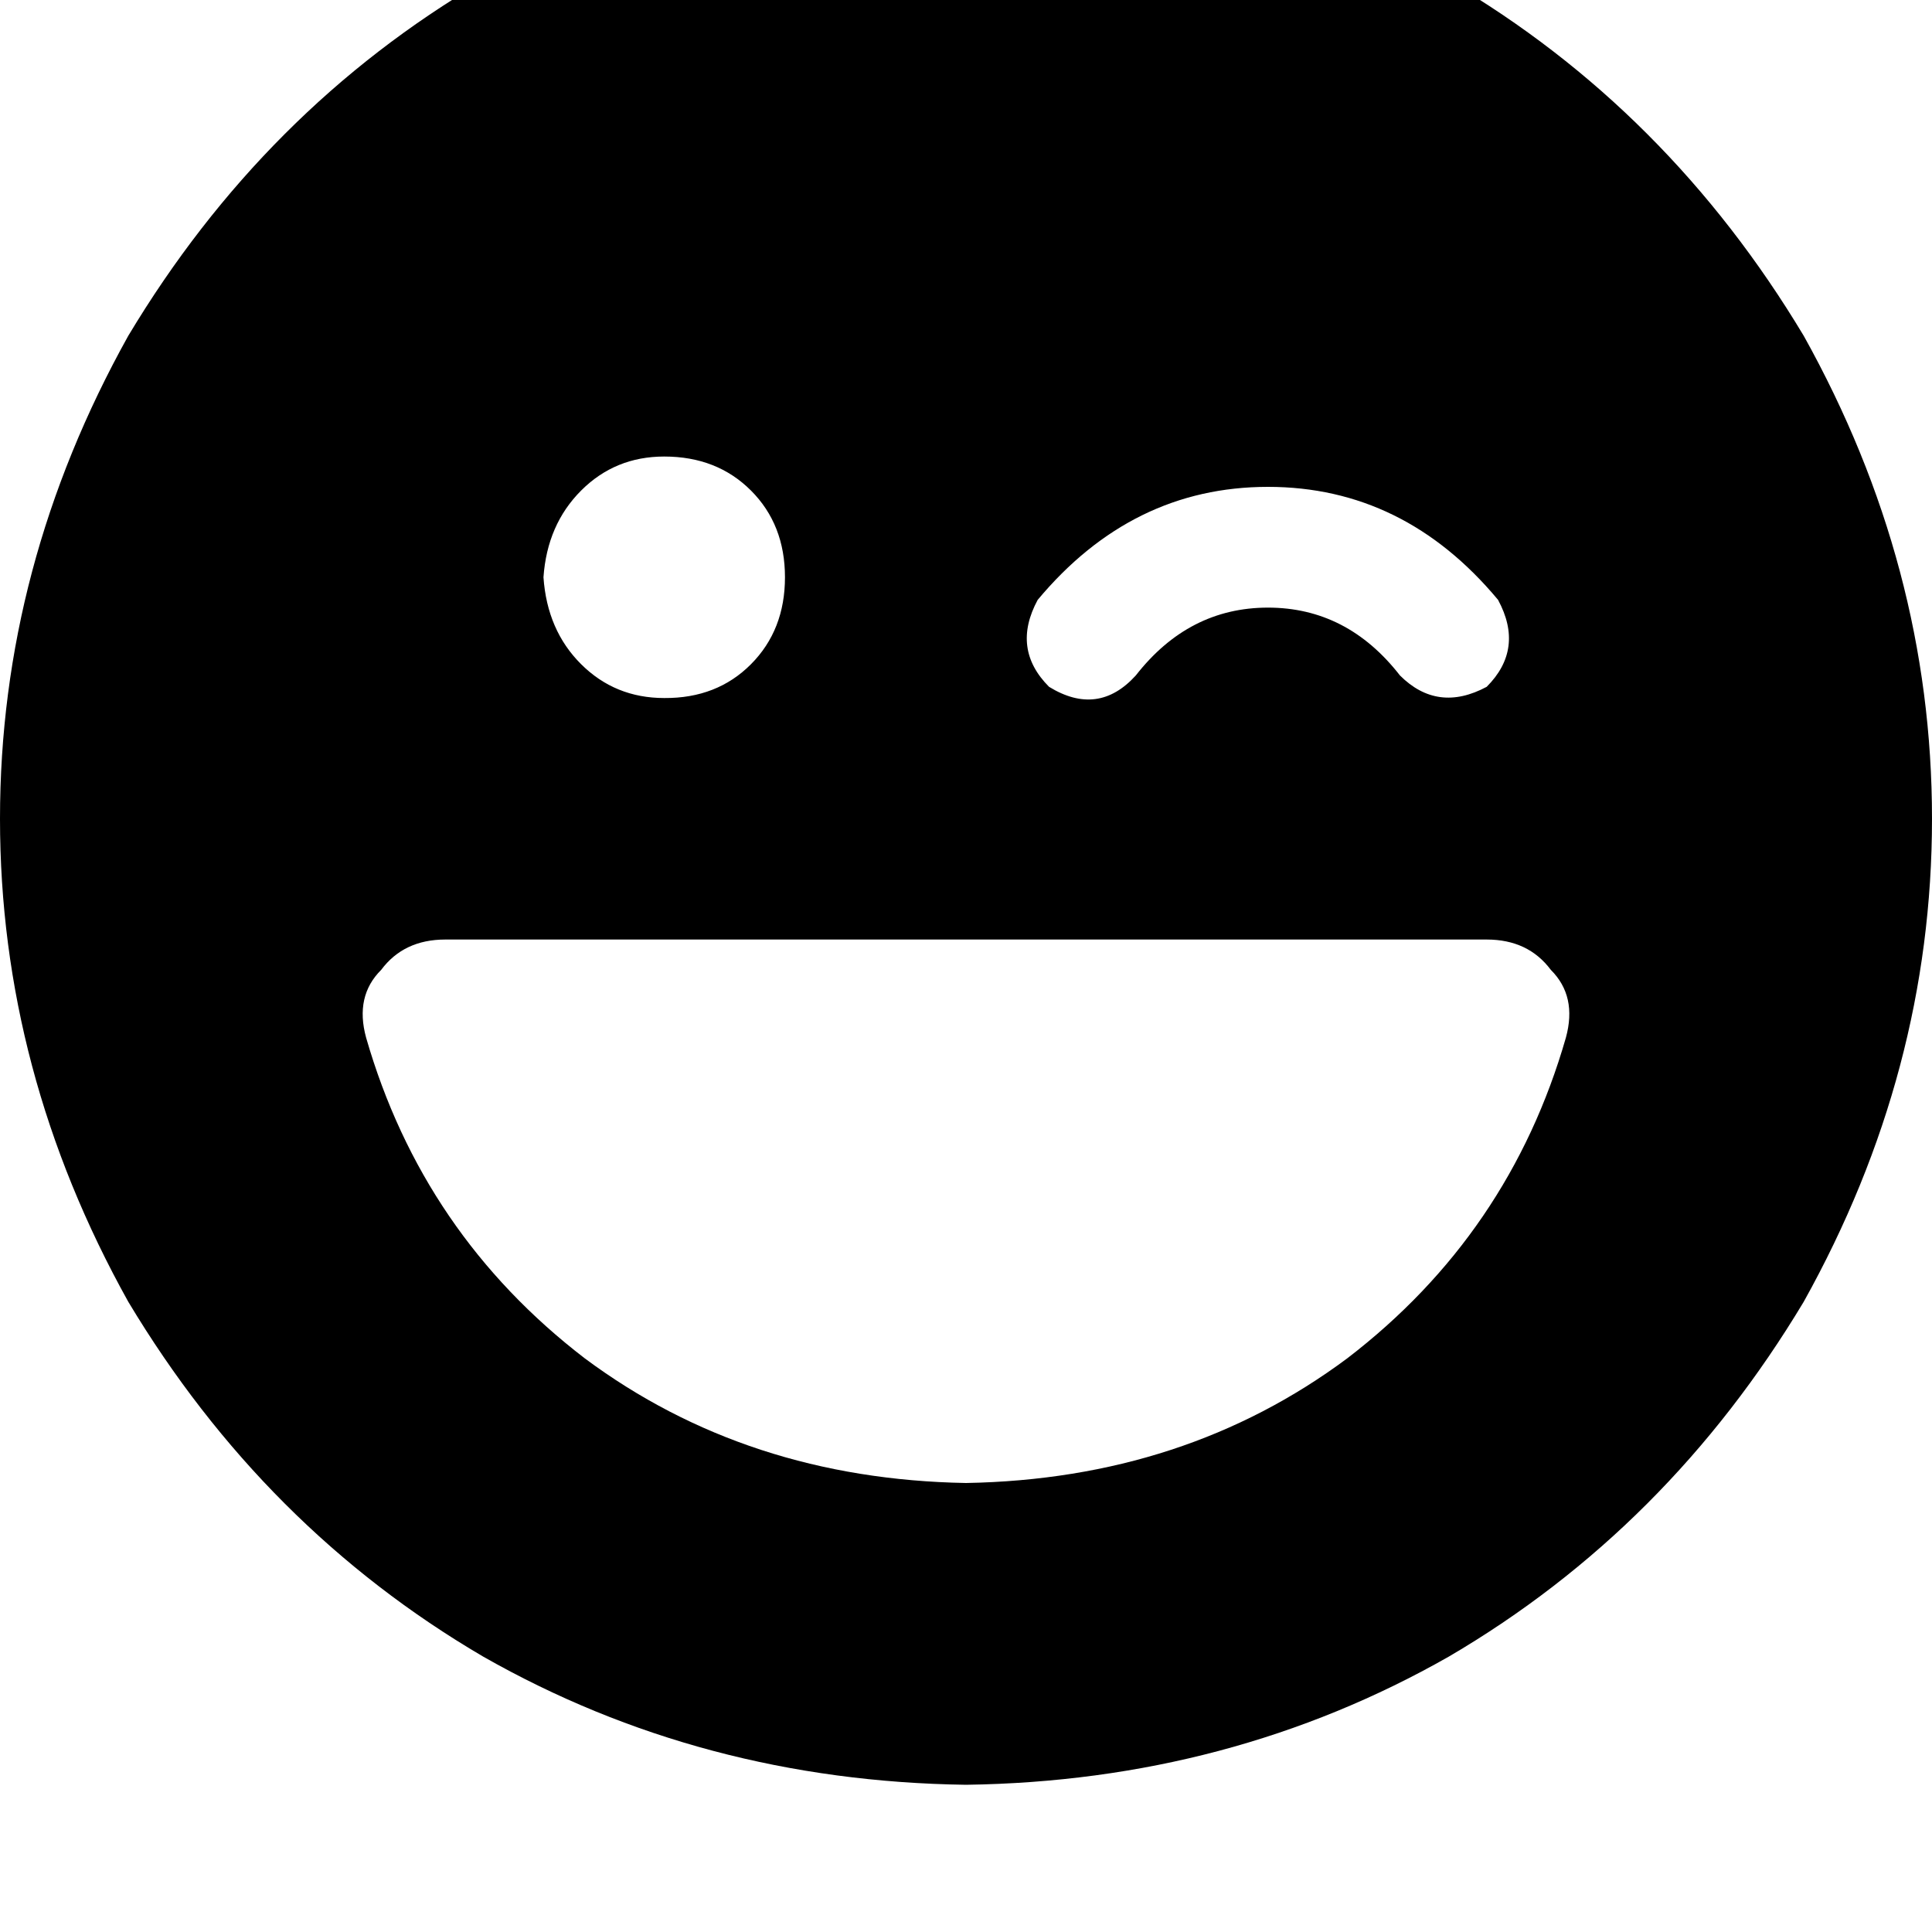 <svg height="1000" width="1000" xmlns="http://www.w3.org/2000/svg"><path d="M500 923.8q136.7 -1.9 250 -66.4Q863.3 791 933.6 673.8q66.4 -119.1 66.4 -250t-66.4 -250Q863.3 56.6 750 -9.8 636.7 -74.2 500 -76.2q-136.7 2 -250 66.4Q136.7 56.6 66.4 173.8 0 293 0 423.8t66.4 250Q136.7 791 250 857.4q113.3 64.5 250 66.4zM189.5 537.1q-5.9 -21.5 7.8 -35.1 11.7 -15.7 33.2 -15.7h539q21.5 0 33.2 15.7 13.7 13.6 7.8 35.1 -29.2 101.6 -113.2 166 -84 62.5 -197.3 64.5 -113.3 -2 -197.3 -64.5 -83.9 -64.4 -113.2 -166zm91.8 -238.3q1.9 -27.3 19.5 -44.9 17.6 -17.6 43 -17.6 27.3 0 44.9 17.6t17.6 44.9 -17.6 45 -44.9 17.5q-25.4 0 -43 -17.5t-19.5 -45zm306.6 50.8q-19.5 21.5 -44.9 5.9 -19.6 -19.6 -5.9 -45Q585.9 252 656.3 252t119.1 58.5q13.7 25.4 -5.9 45 -25.4 13.6 -44.9 -5.9 -27.3 -35.1 -68.3 -35.1t-68.4 35.1z"/></svg>